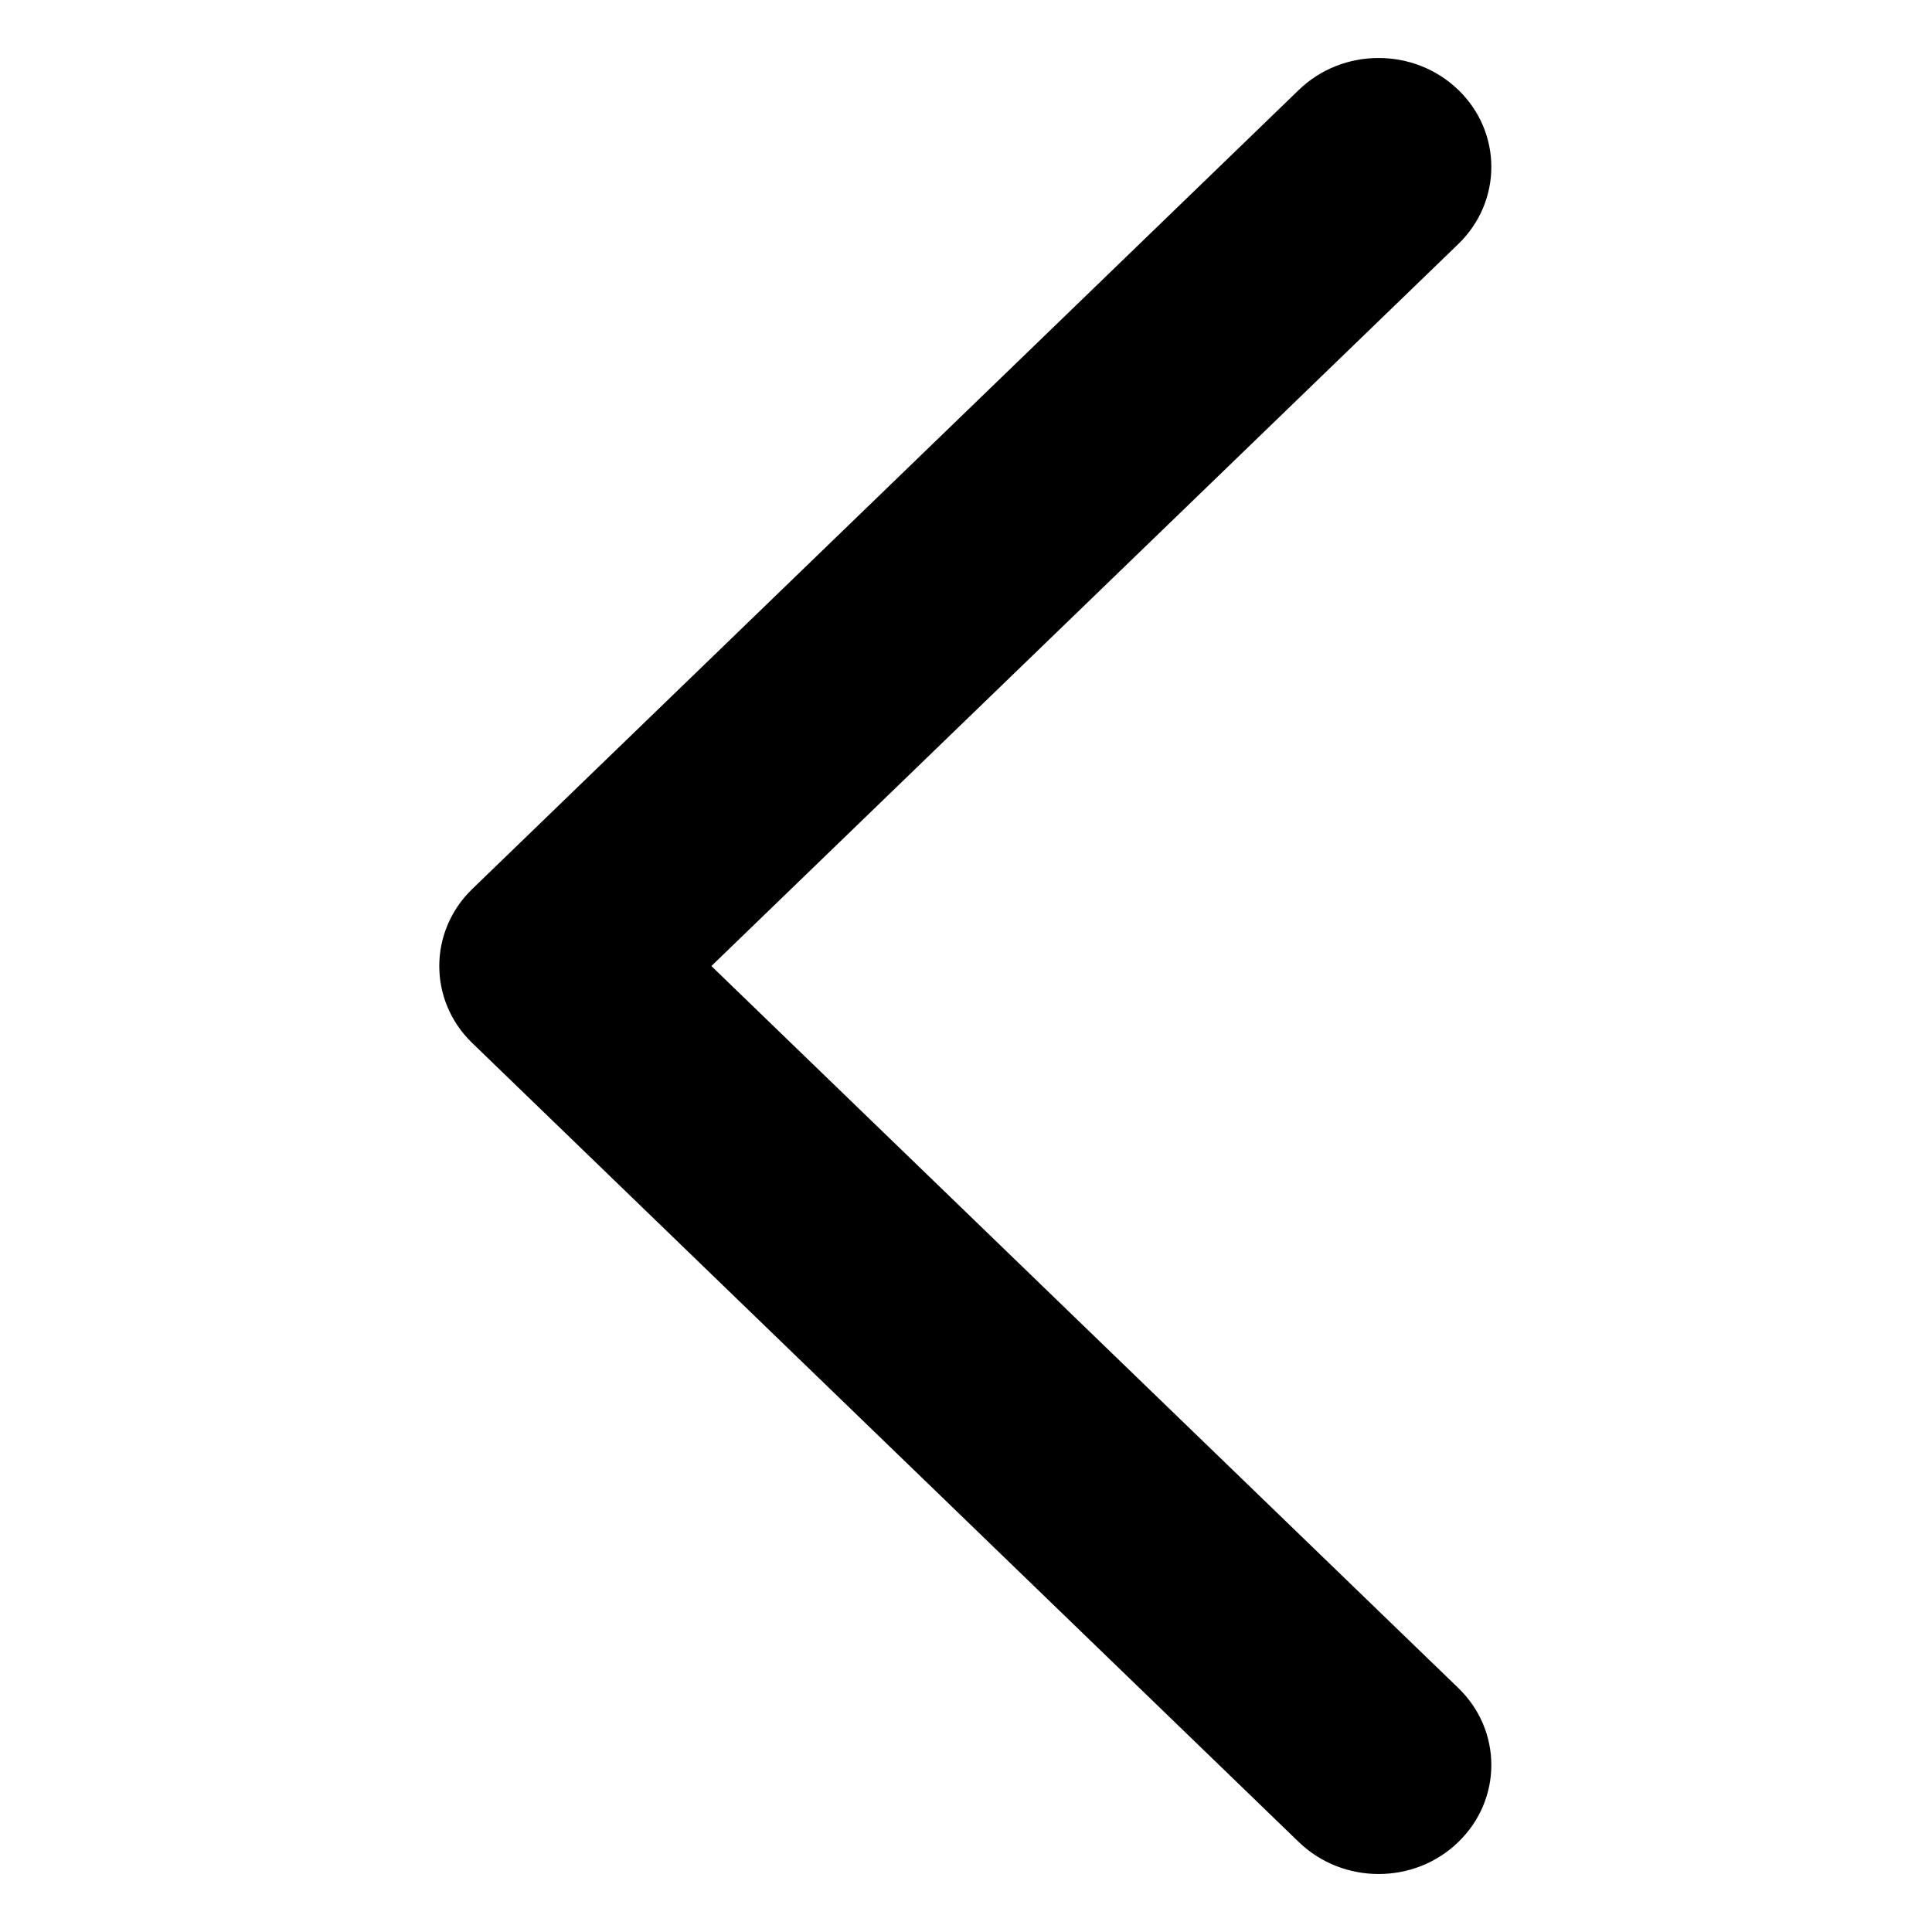 <svg xmlns="http://www.w3.org/2000/svg" xmlns:xlink="http://www.w3.org/1999/xlink" class="icon" p-id="1278" t="1683436459815" version="1.1" viewBox="0 0 1024 1024"><path d="M377.048 512.027l395.888-382.69c23.334-22.594 23.334-59.161 0-81.683-23.332-22.558-61.188-22.558-84.521 0L250.301 471.194c-23.298 22.558-23.298 59.144 0 81.631l438.115 423.523c11.702 11.28 26.998 16.918 42.295 16.918 15.299 0 30.594-5.64 42.225-16.954 23.334-22.558 23.334-59.073 0-81.631L377.048 512.027" p-id="1279"/></svg>